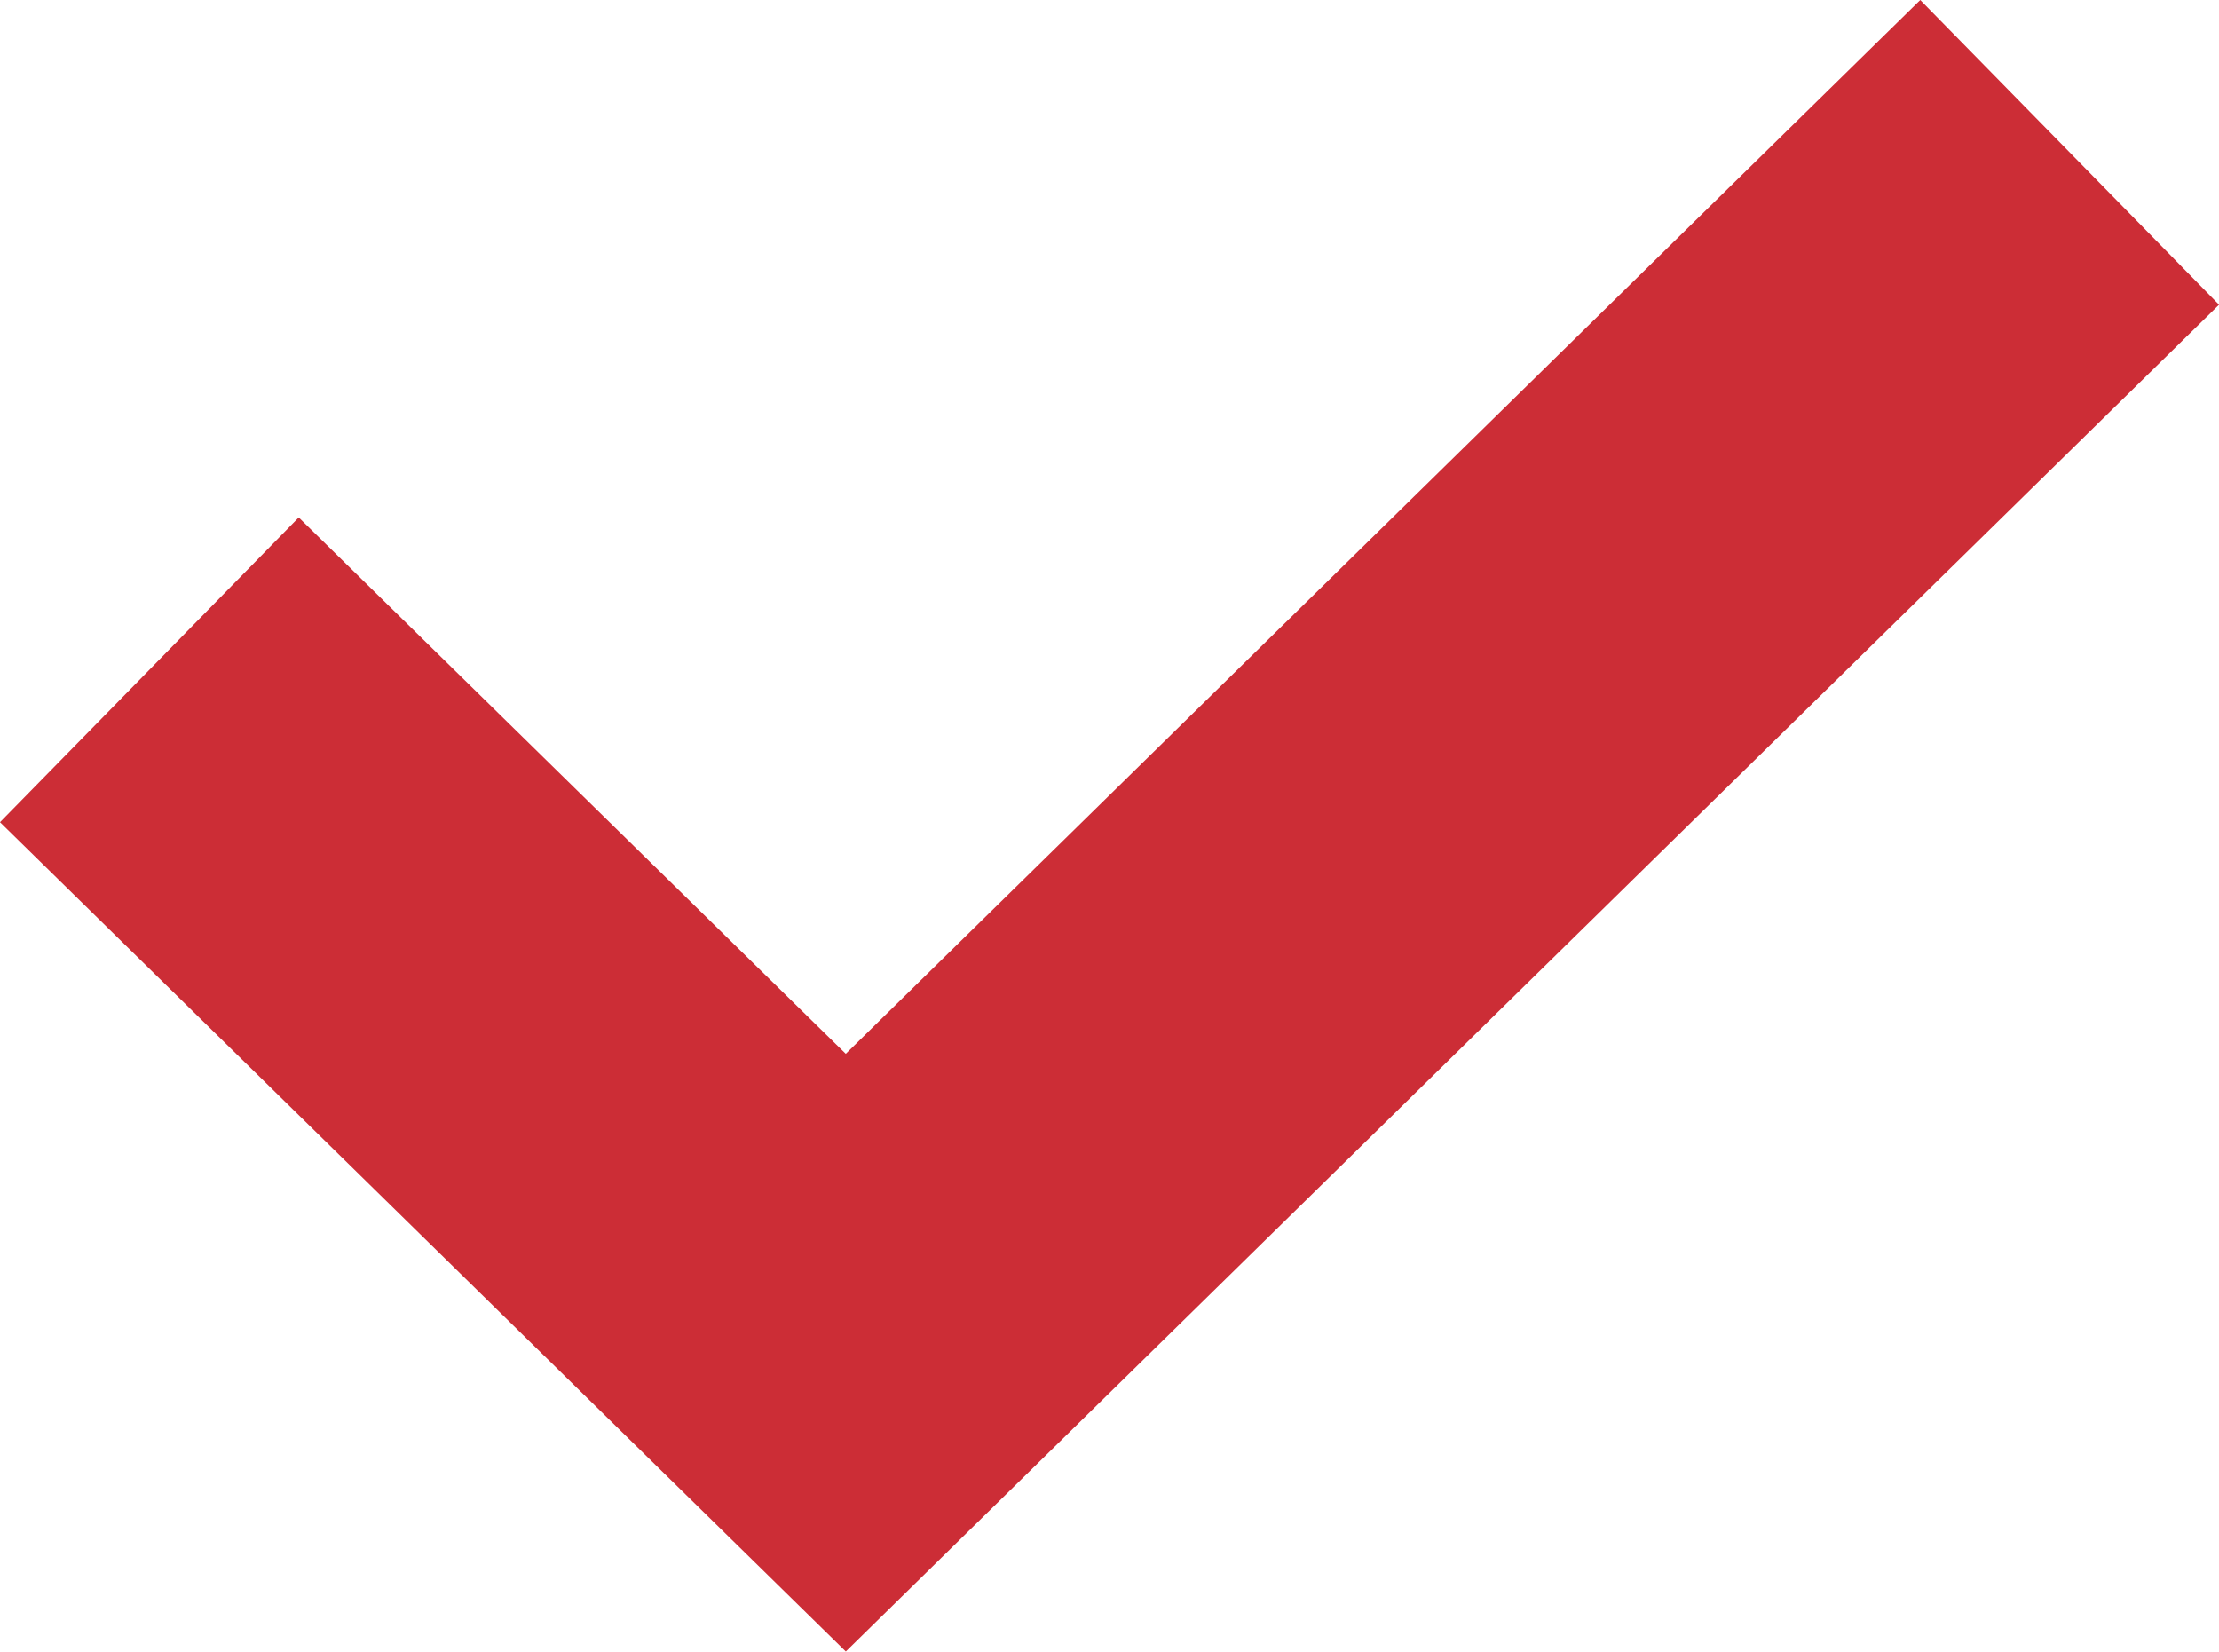 <svg xmlns="http://www.w3.org/2000/svg" width="10.4" height="7.74" viewBox="0 0 10.4 7.74"><path d="M5199.344,1103.872l3.264,3.2,5.736-5.625" transform="translate(-5198.644 -1100.733)" fill="none" stroke="#cc2d36" stroke-width="2"/></svg>